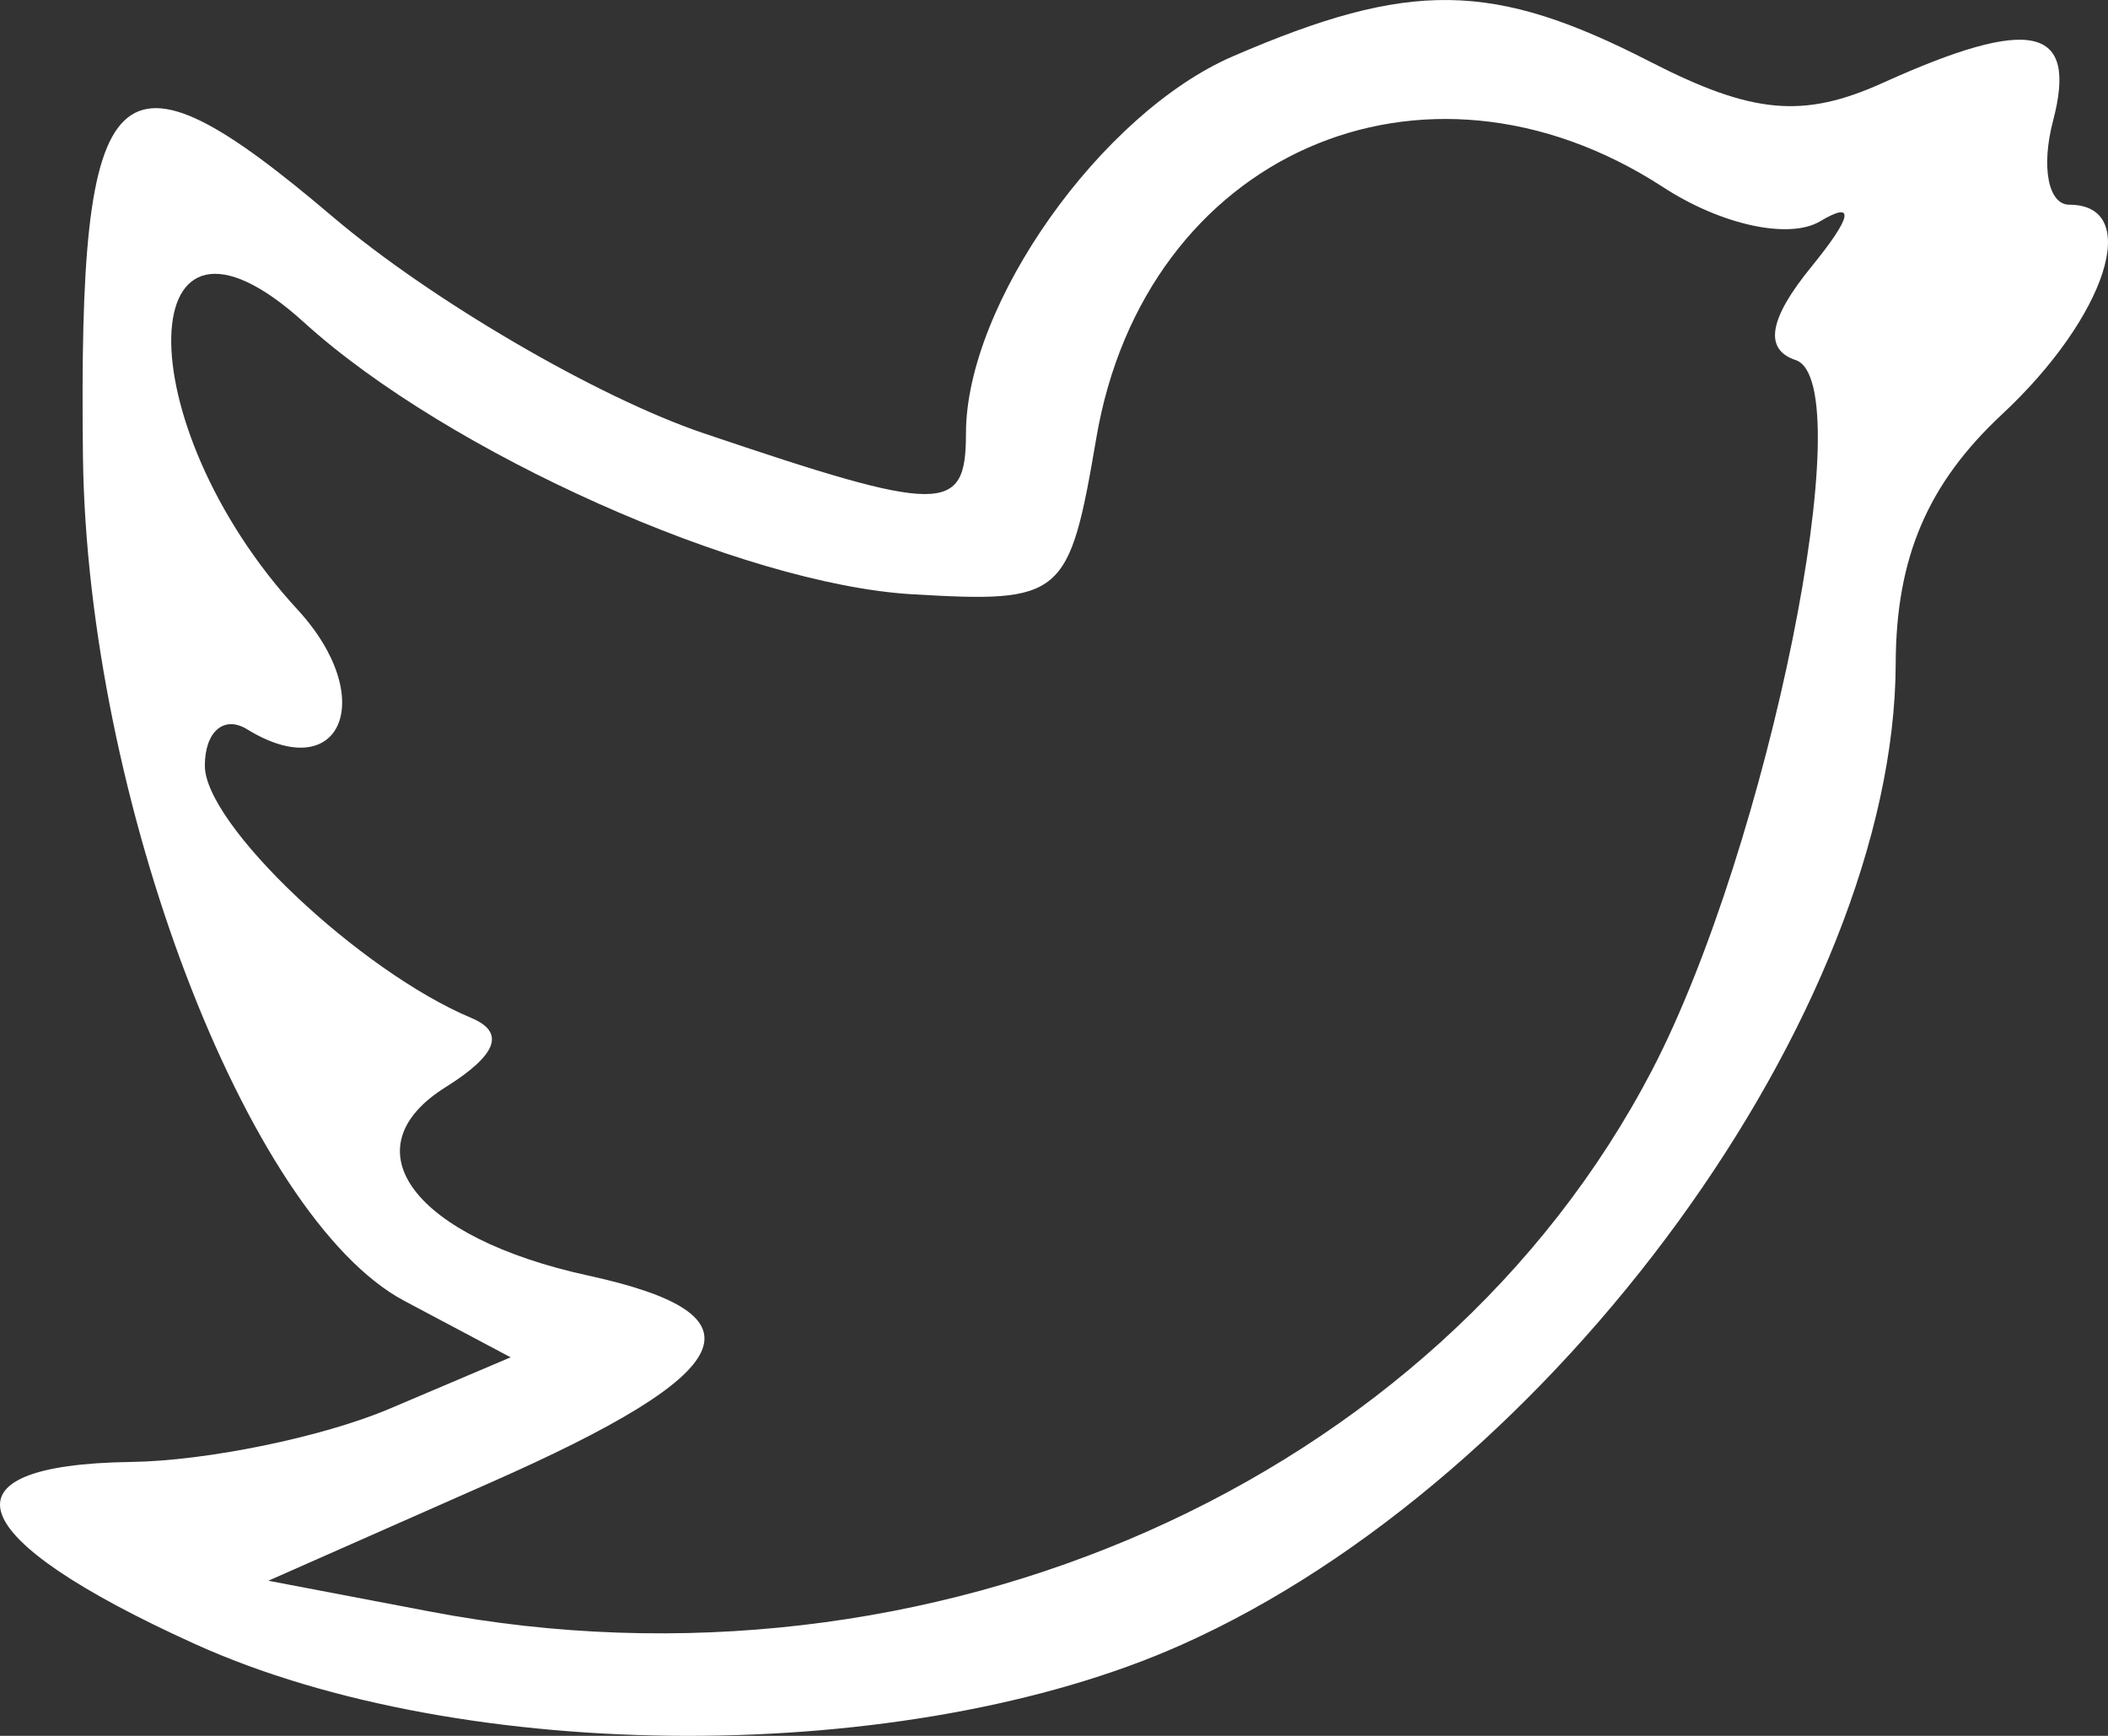 <svg width="17" height="14" viewBox="0 0 17 14" fill="none" xmlns="http://www.w3.org/2000/svg">
<rect x="0" y="0" width="17" height="14" fill="#333333" stroke="none"/>
<path fill-rule="evenodd" clip-rule="evenodd" d="M9.943 0.454C8.88 0.913 7.79 2.453 7.79 3.496C7.79 4.148 7.607 4.148 5.674 3.494C4.819 3.205 3.473 2.419 2.683 1.748C0.923 0.252 0.631 0.533 0.669 3.682C0.703 6.433 1.991 9.817 3.261 10.492L4.118 10.947L3.141 11.362C2.604 11.59 1.665 11.783 1.056 11.791C-0.521 11.813 -0.316 12.402 1.567 13.257C3.74 14.244 7.324 14.248 9.525 13.267C12.532 11.928 15.281 8.15 15.288 5.349C15.291 4.498 15.545 3.902 16.144 3.343C16.991 2.554 17.28 1.651 16.688 1.651C16.518 1.651 16.459 1.346 16.557 0.974C16.758 0.21 16.383 0.126 15.185 0.668C14.543 0.958 14.133 0.921 13.31 0.499C12.039 -0.154 11.371 -0.163 9.943 0.454ZM13.413 1.51C13.882 1.815 14.43 1.934 14.68 1.784C14.963 1.615 14.937 1.747 14.61 2.149C14.264 2.572 14.223 2.818 14.481 2.904C15.019 3.084 14.26 6.832 13.322 8.633C11.591 11.953 7.503 13.765 3.476 12.999L2.164 12.749L3.954 11.958C5.98 11.064 6.197 10.605 4.745 10.288C3.34 9.982 2.798 9.266 3.594 8.768C4.01 8.507 4.077 8.326 3.801 8.21C2.899 7.831 1.652 6.65 1.652 6.176C1.652 5.9 1.806 5.767 1.993 5.882C2.753 6.348 3.055 5.628 2.399 4.916C1.007 3.404 1.058 1.333 2.455 2.603C3.61 3.651 5.986 4.713 7.358 4.793C8.572 4.864 8.622 4.822 8.841 3.534C9.23 1.246 11.478 0.251 13.413 1.51Z" fill="white"/>
</svg>
